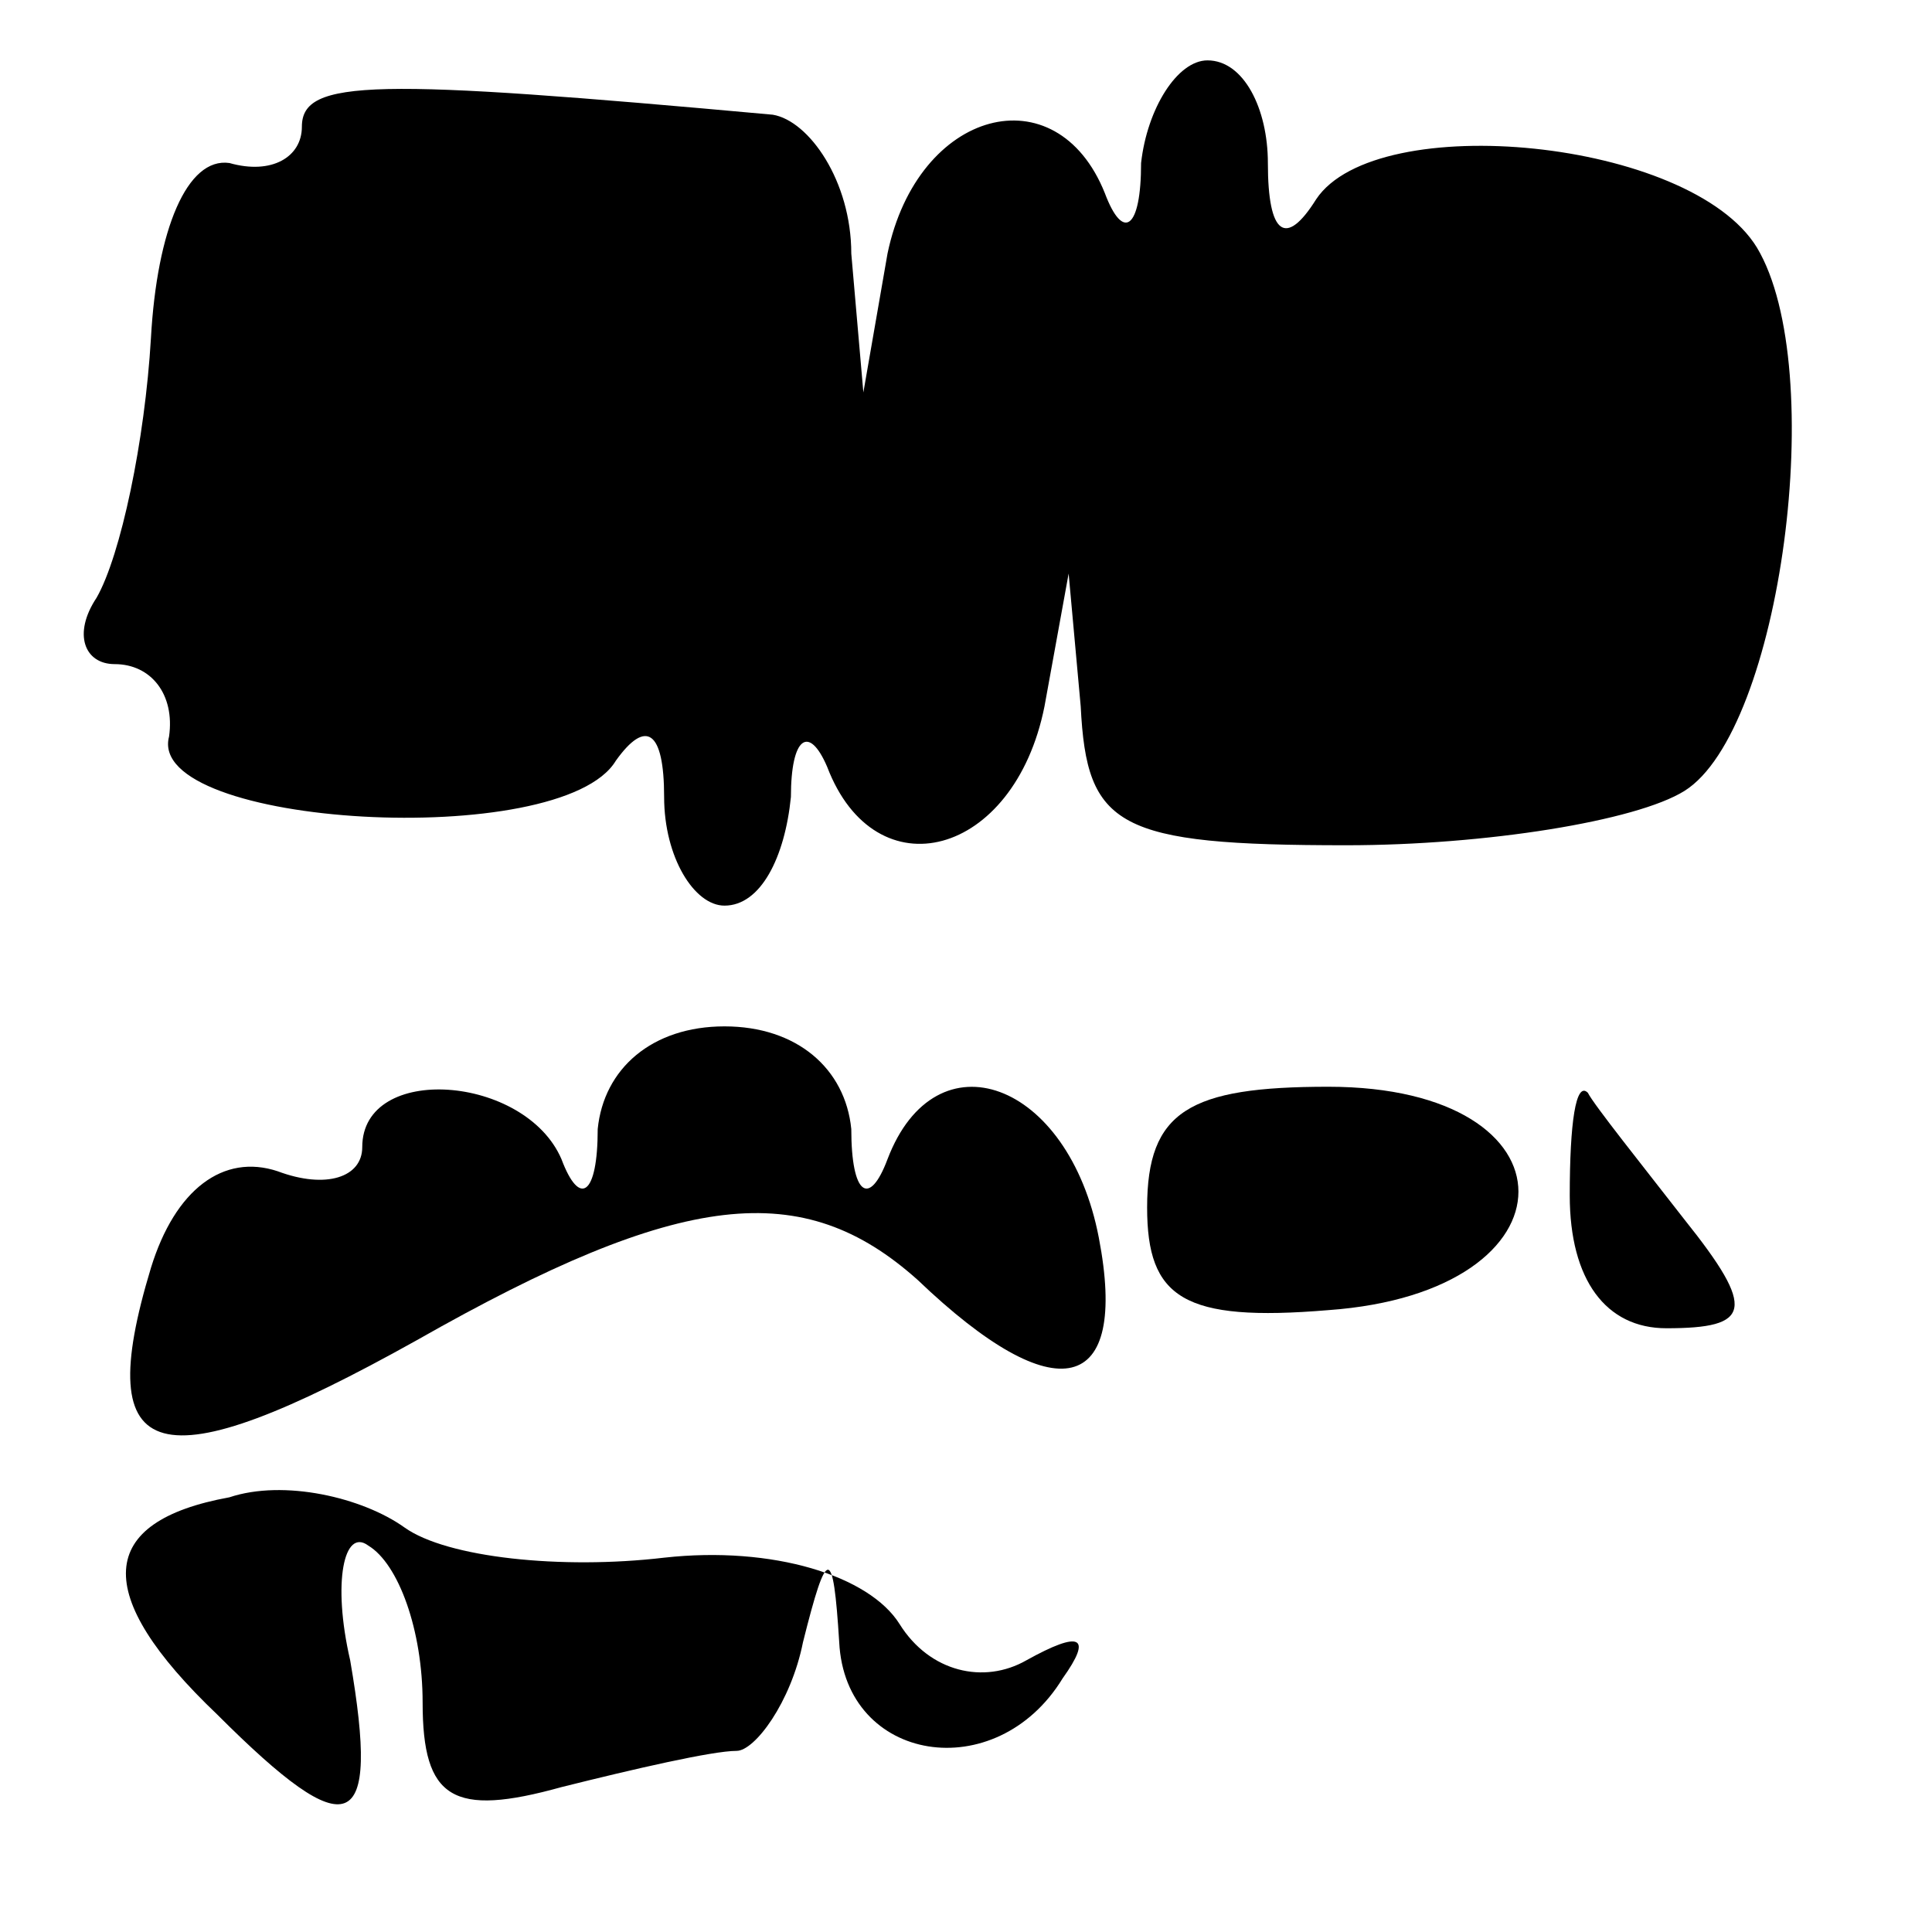 <?xml version="1.0" standalone="no"?>
<!DOCTYPE svg PUBLIC "-//W3C//DTD SVG 20010904//EN"
 "http://www.w3.org/TR/2001/REC-SVG-20010904/DTD/svg10.dtd">
<svg version="1.0" xmlns="http://www.w3.org/2000/svg"
 width="32pt" height="32pt" viewBox="0 0 32 32"
 preserveAspectRatio="xMidYMid meet">
<g transform="translate(0,32) scale(0.1,-0.1)"
fill="#000000" stroke="none">
<path fill="#000000" stroke="none" d="M50 299 c0 -5 -5 -8 -12 -6 -7 1 -12
-11 -13 -29 -1 -17 -5 -36 -9 -43 -4 -6 -2 -11 3 -11 6 0 10 -5 9 -12 -4 -15
65 -19 74 -4 5 7 8 5 8 -6 0 -10 5 -18 10 -18 6 0 10 8 11 18 0 10 3 12 6 5 8
-21 31 -15 36 10 l4 22 2 -22 c1 -20 6 -23 44 -23 23 0 48 4 56 9 16 10 24 70
12 90 -11 18 -63 23 -73 8 -5 -8 -8 -6 -8 6 0 9 -4 17 -10 17 -5 0 -10 -8 -11
-17 0 -11 -3 -13 -6 -5 -8 20 -31 14 -36 -10 l-4 -23 -2 23 c0 12 -7 22 -13
23 -66 6 -78 6 -78 -2z"/>
<path fill="#000000" stroke="none" d="M99 133 c0 -11 -3 -13 -6 -5 -6 14 -33
16 -33 2 0 -5 -6 -7 -14 -4 -9 3 -17 -3 -21 -16 -10 -33 1 -36 44 -12 44 25
64 27 83 10 23 -22 35 -19 30 7 -5 26 -27 34 -35 13 -3 -8 -6 -6 -6 5 -1 10
-9 17 -21 17 -12 0 -20 -7 -21 -17z"/>
<path fill="#000000" stroke="none" d="M190 120 c0 -15 6 -19 30 -17 42 3 42
37 0 37 -23 0 -30 -4 -30 -20z"/>
<path fill="#000000" stroke="none" d="M260 122 c0 -14 6 -22 16 -22 14 0 15
3 3 18 -7 9 -15 19 -16 21 -2 2 -3 -5 -3 -17z"/>
<path fill="#000000" stroke="none" d="M38 72 c-22 -4 -23 -16 -2 -36 22 -22
27 -20 22 9 -3 13 -1 22 3 19 5 -3 9 -14 9 -26 0 -16 5 -19 23 -14 12 3 25 6
29 6 3 0 9 8 11 18 4 16 5 16 6 0 1 -20 26 -24 37 -6 5 7 3 8 -6 3 -7 -4 -16
-2 -21 6 -5 8 -21 13 -39 11 -17 -2 -36 0 -43 5 -7 5 -20 8 -29 5z"/>
</g>
</svg>
